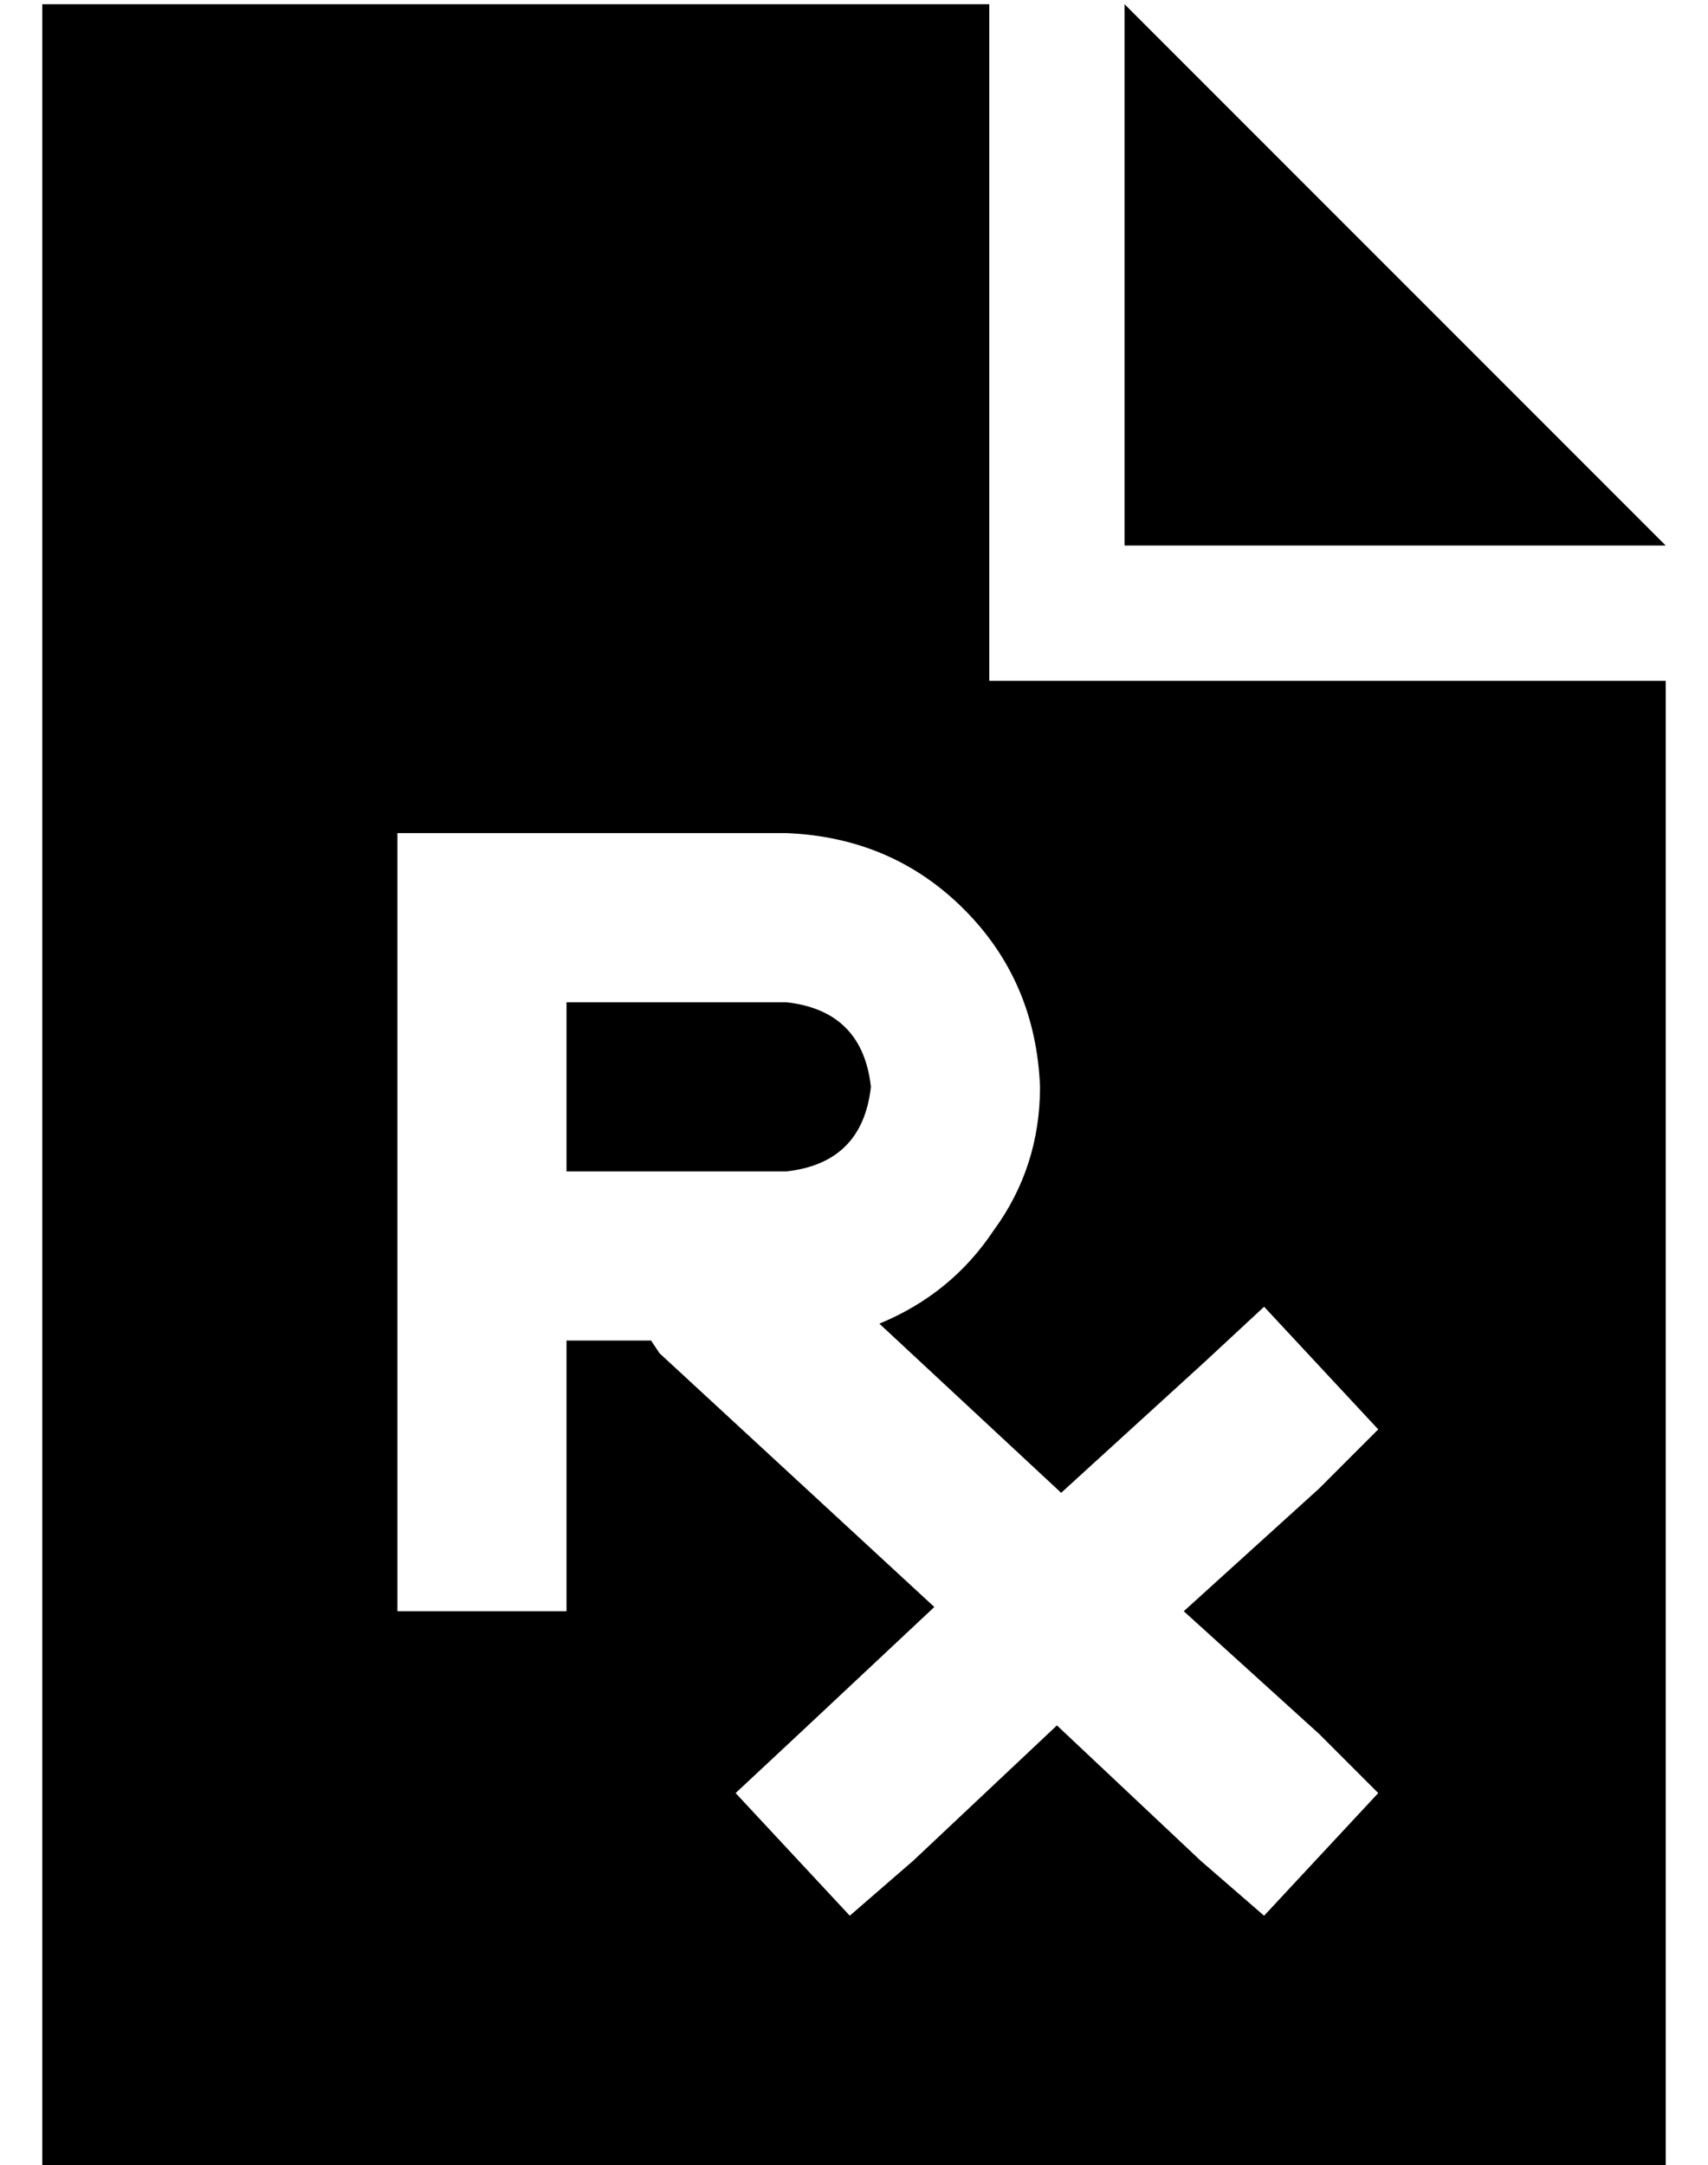 <?xml version="1.0" standalone="no"?>
<!DOCTYPE svg PUBLIC "-//W3C//DTD SVG 1.1//EN" "http://www.w3.org/Graphics/SVG/1.1/DTD/svg11.dtd" >
<svg xmlns="http://www.w3.org/2000/svg" xmlns:xlink="http://www.w3.org/1999/xlink" version="1.1" viewBox="-10 -40 404 512">
   <path fill="currentColor"
d="M224 -39h-224h224h-224v512v0h384v0v-352v0h-160v0v-160v0zM256 -39v128v-128v128h128v0l-128 -128v0zM104 157h72h-72h72q25 1 42 18t18 42q0 19 -11 34q-10 15 -27 22l43 40v0l34 -31v0l14 -13v0l27 29v0l-14 14v0l-32 29v0l32 29v0l14 14v0l-27 29v0l-15 -13v0
l-34 -32v0l-34 32v0l-15 13v0l-27 -29v0l15 -14v0l32 -30v0l-65 -60v0l-2 -3v0h-20v0v44v0v20v0h-40v0v-20v0v-64v0v-80v0v-20v0h20v0zM159 237v0v0v0h17v0q18 -2 20 -20q-2 -18 -20 -20h-52v0v40v0h35v0v0v0z" />
</svg>
